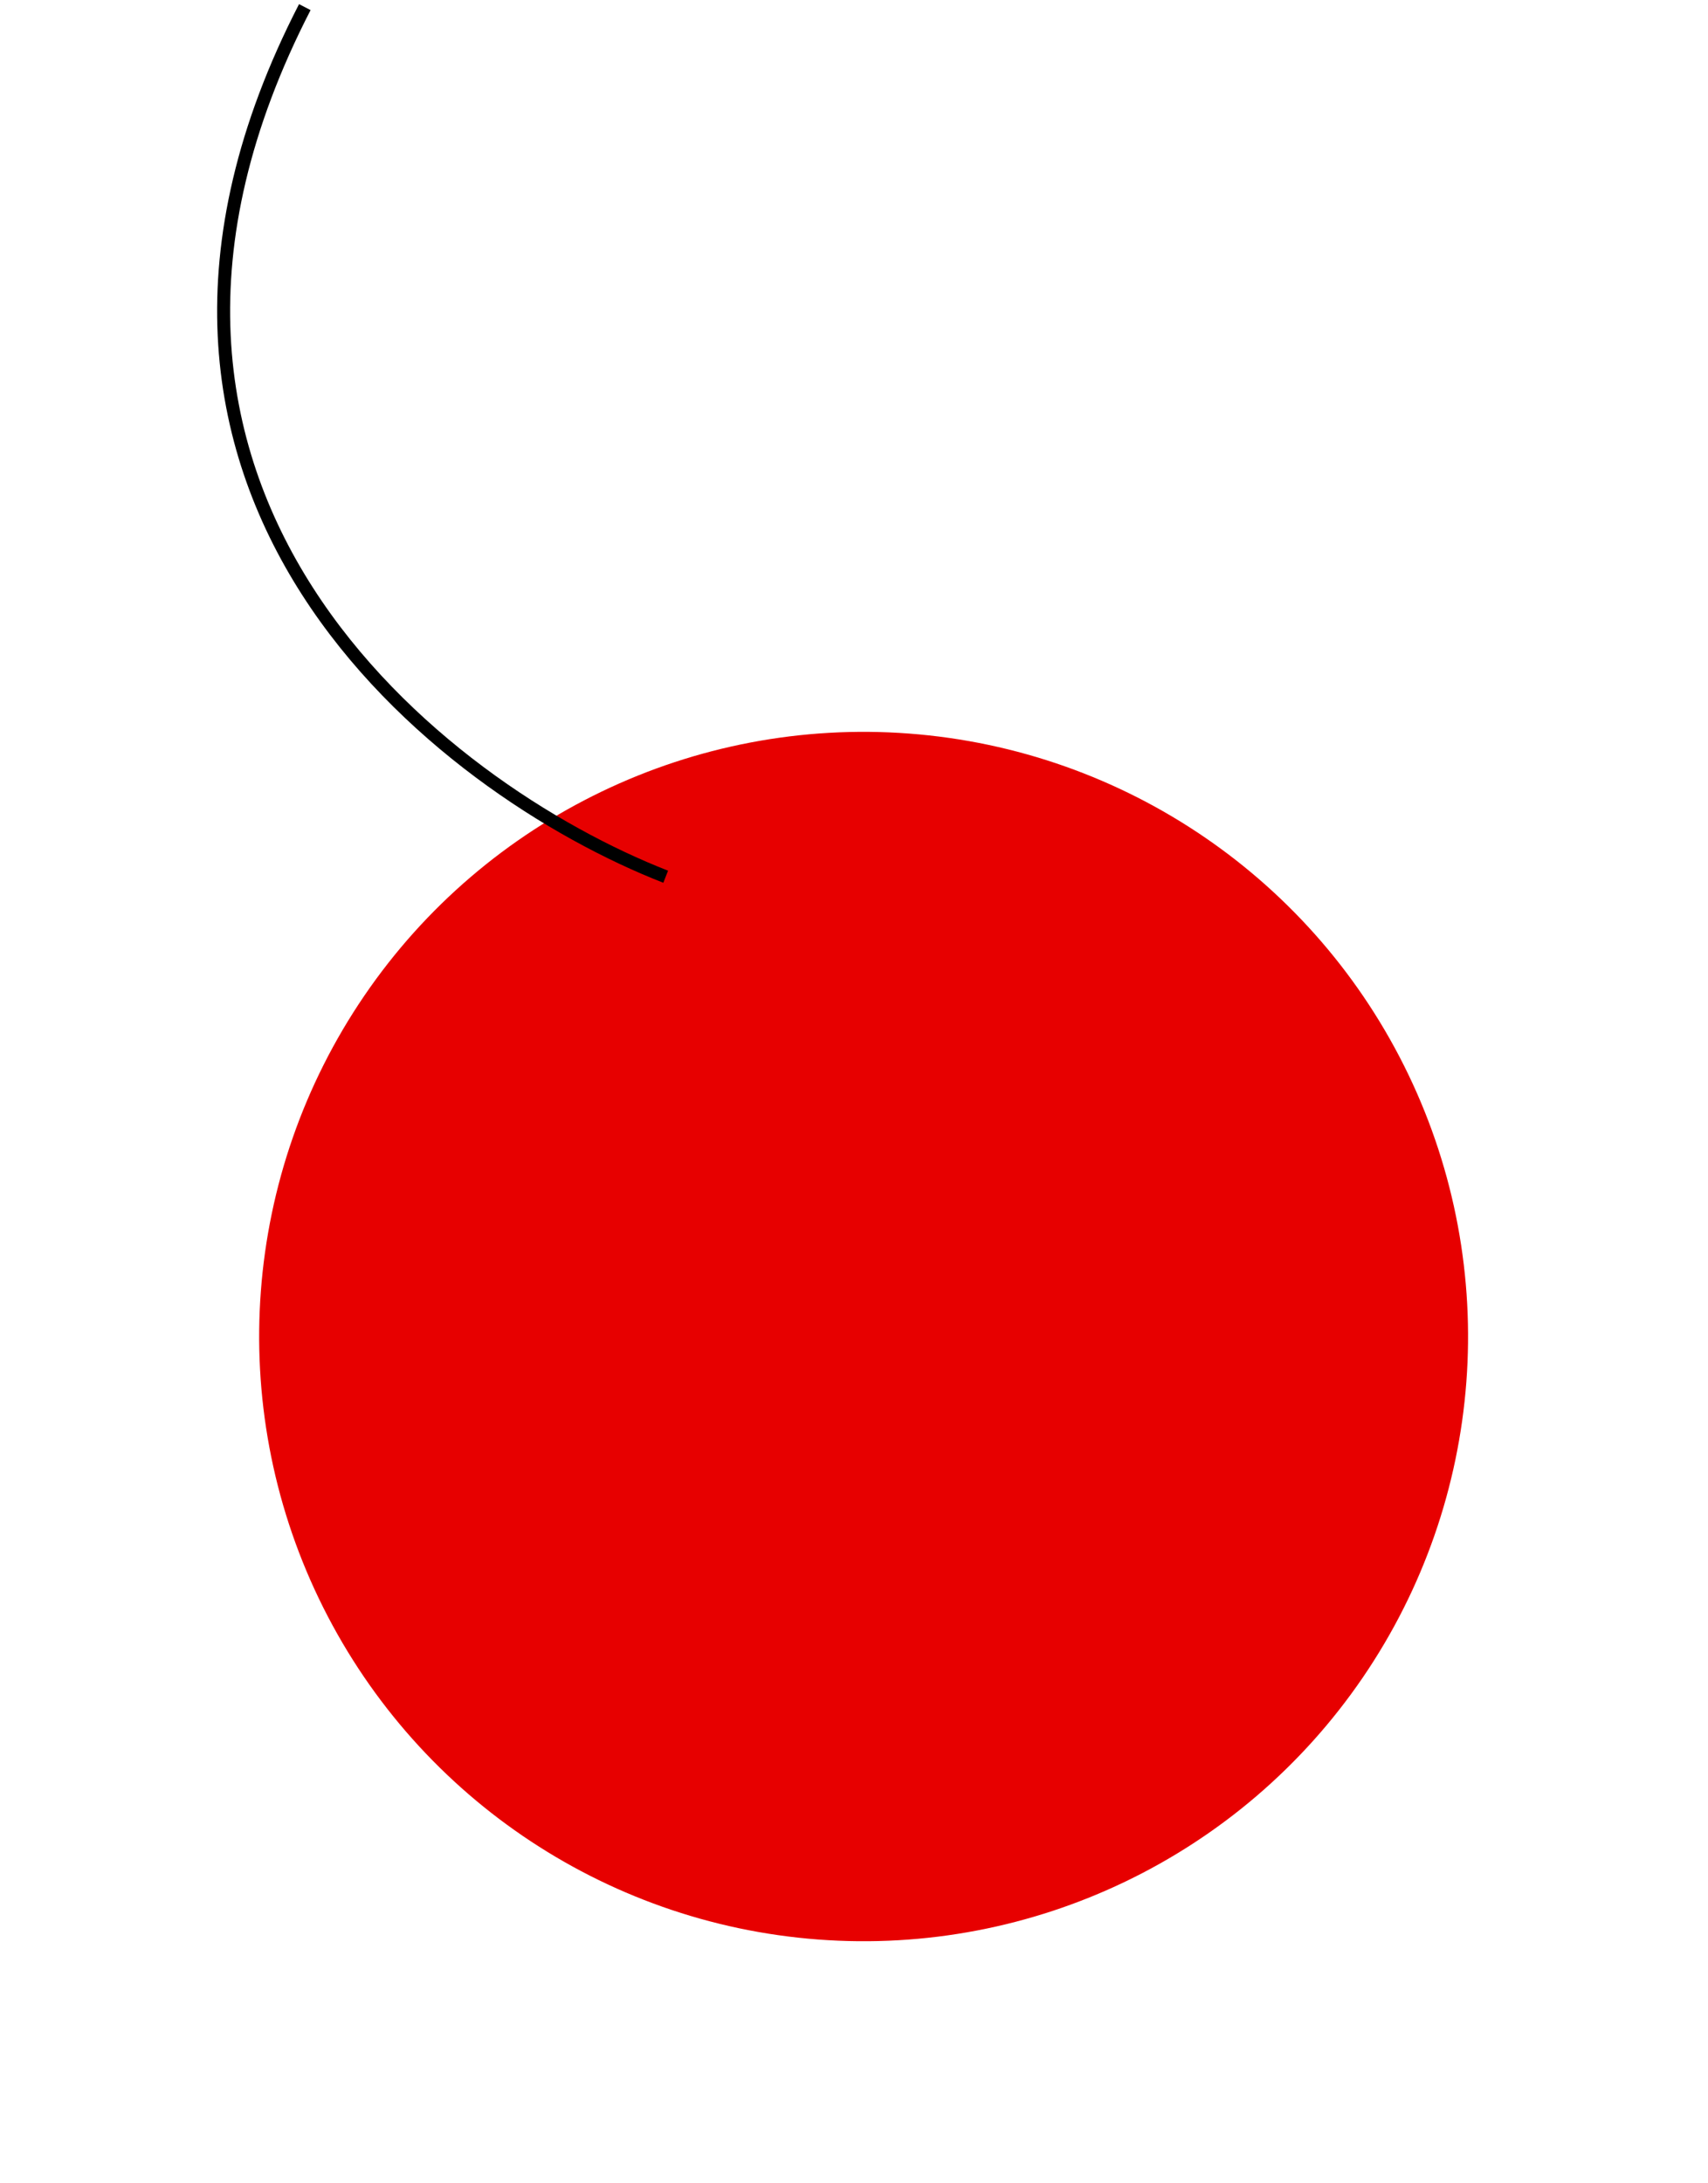 <svg width="263" height="336" viewBox="0 0 263 336" fill="none" xmlns="http://www.w3.org/2000/svg">
<circle cx="132.98" cy="205.721" r="93.074" transform="rotate(34.322 132.98 205.721)" fill="#E70000"/>
<path d="M102.505 134.947C67.945 121.451 8.448 75.788 46.935 1.096" stroke="black" stroke-width="2"/>
</svg>
